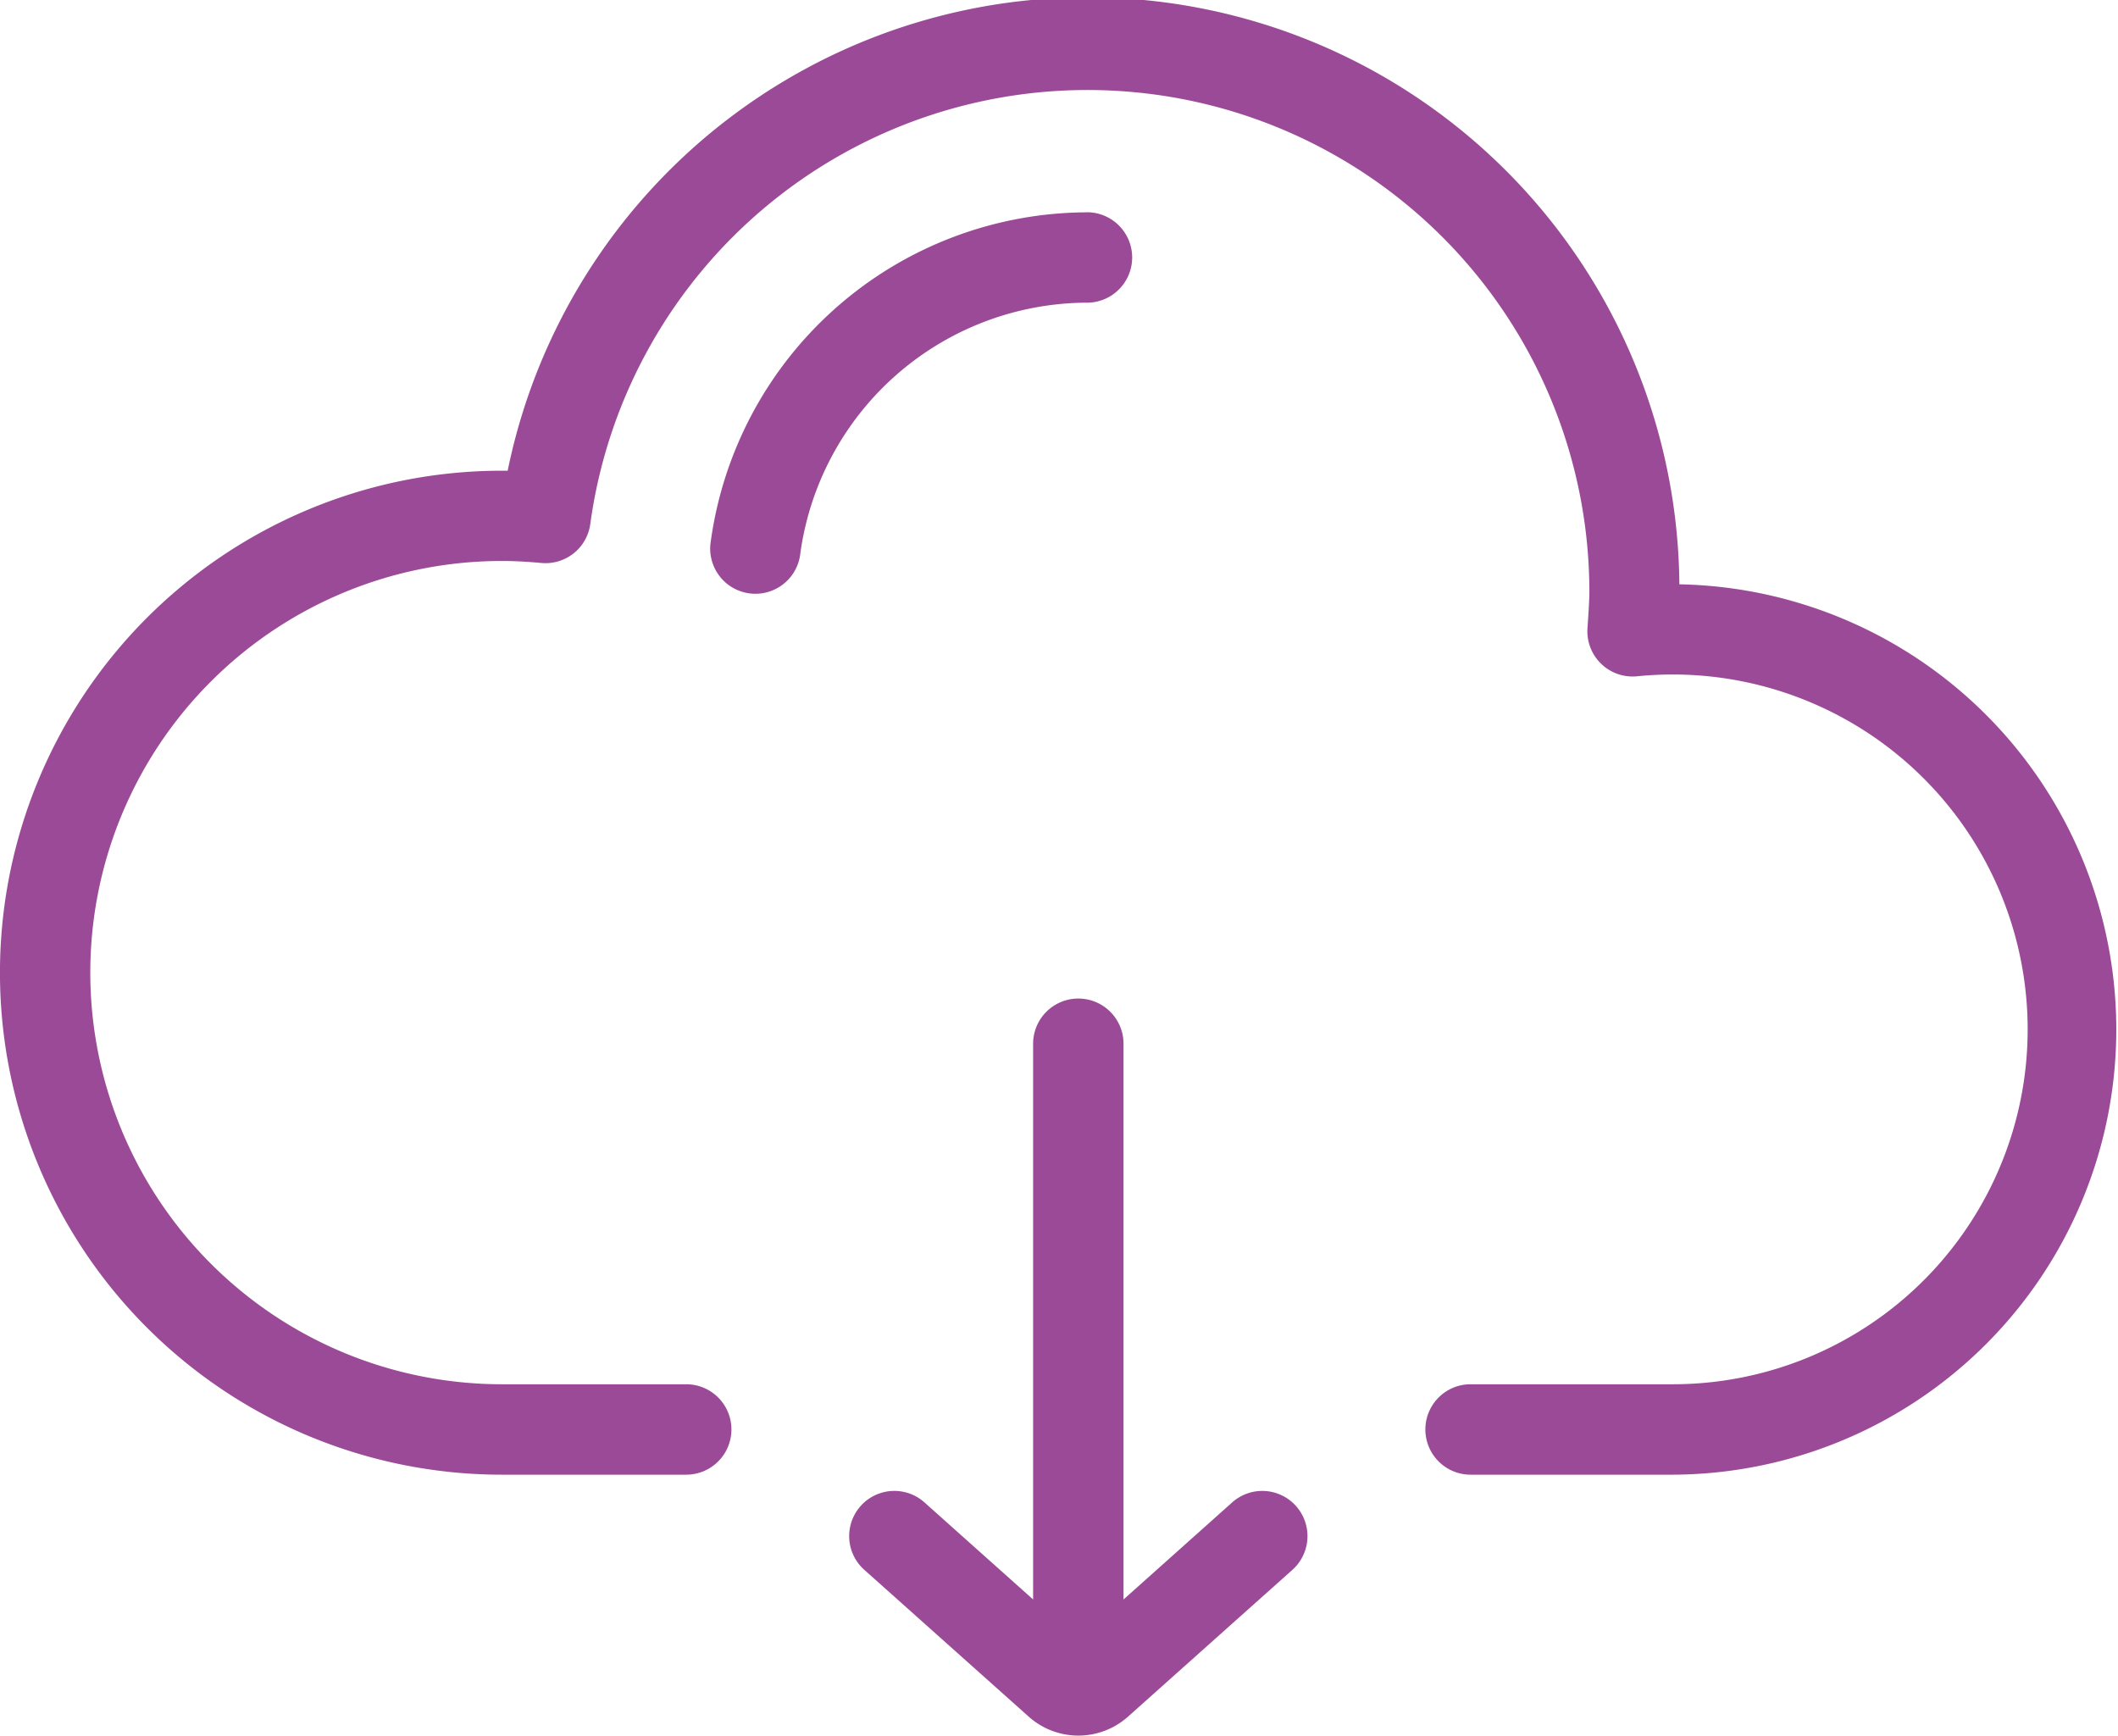 <svg xmlns="http://www.w3.org/2000/svg" width="25.766" height="21.114" viewBox="0 0 25.766 21.114">
  <g id="https:_www.flaticon.com_free-icon_cloud-computing_263138_term_download_page_1_position_38" data-name="https://www.flaticon.com/free-icon/cloud-computing_263138#term=download&amp;page=1&amp;position=38" transform="translate(0 -46.228)">
    <g id="Group_29" data-name="Group 29" transform="translate(0 46.228)">
      <g id="Group_28" data-name="Group 28" transform="translate(0 0)">
        <path id="Path_369" data-name="Path 369" d="M20.43,53.336A7.2,7.2,0,0,0,6.176,51.954H6.106a6.106,6.106,0,0,0,0,12.213H8.348a.55.55,0,0,0,0-1.1H6.106a5.007,5.007,0,1,1,0-10.015c.147,0,.3.008.475.024a.55.55,0,0,0,.6-.473,6.105,6.105,0,0,1,12.154.832c0,.121-.023.435-.023.435a.55.55,0,0,0,.6.585,4.383,4.383,0,0,1,.438-.022,4.317,4.317,0,1,1,0,8.634H17.89a.549.549,0,1,0,0,1.1h2.461a5.416,5.416,0,0,0,.08-10.831Z" transform="translate(0 -46.228)" fill="#9B4A97FF"/>
      </g>
    </g>
    <g id="Group_31" data-name="Group 31" transform="translate(8.643 48.811)">
      <g id="Group_30" data-name="Group 30" transform="translate(0 0)">
        <path id="Path_370" data-name="Path 370" d="M176.32,97.548a4.635,4.635,0,0,0-4.575,3.994.55.55,0,1,0,1.089.149,3.532,3.532,0,0,1,3.486-3.044.55.55,0,0,0,0-1.1Z" transform="translate(-171.74 -97.548)" fill="#9B4A97FF"/>
      </g>
    </g>
    <g id="Group_33" data-name="Group 33" transform="translate(10.332 58.376)">
      <g id="Group_32" data-name="Group 32" transform="translate(0 0)">
        <path id="Path_371" data-name="Path 371" d="M210.734,293.8a.55.55,0,0,0-.776-.044l-1.322,1.181v-6.76a.549.549,0,0,0-1.1,0v6.76l-1.322-1.181a.549.549,0,1,0-.732.82l2,1.786a.907.907,0,0,0,1.209,0l2-1.786A.55.55,0,0,0,210.734,293.8Z" transform="translate(-205.3 -287.628)" fill="#9B4A97FF"/>
      </g>
    </g>
  </g>
</svg>
